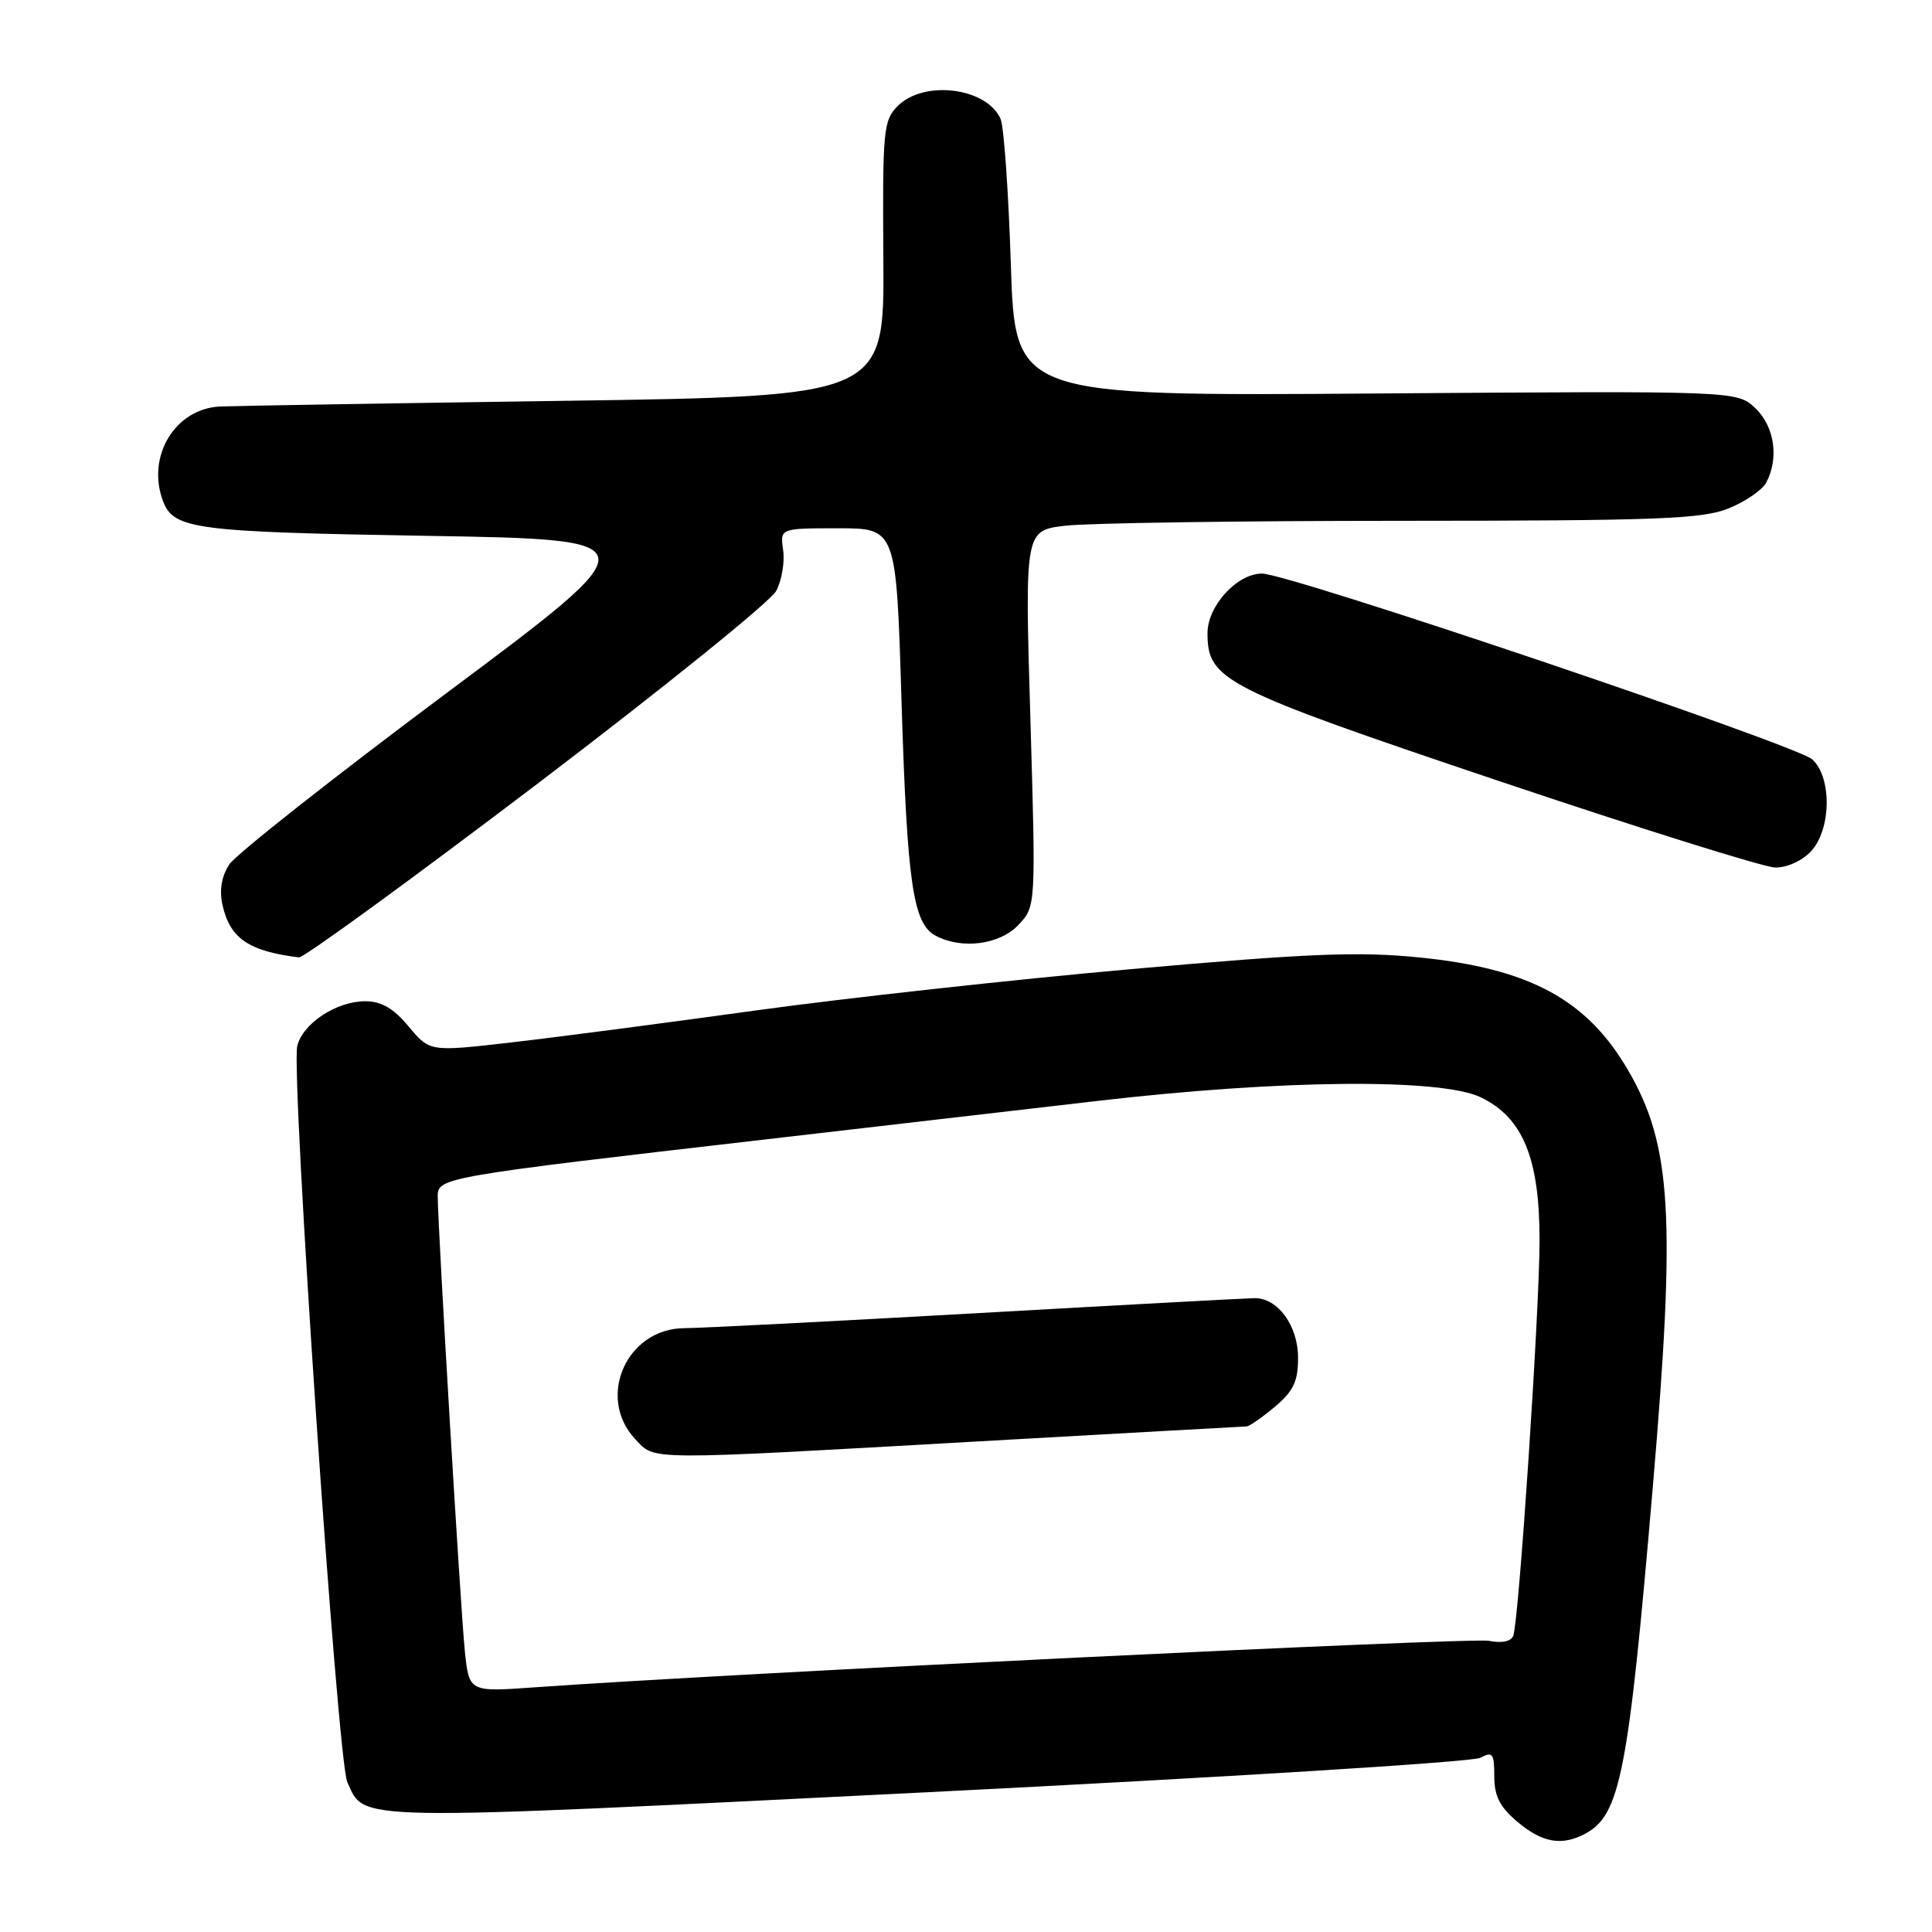 <?xml version="1.0" encoding="UTF-8" standalone="no"?>
<!DOCTYPE svg PUBLIC "-//W3C//DTD SVG 1.1//EN" "http://www.w3.org/Graphics/SVG/1.1/DTD/svg11.dtd" >
<svg xmlns="http://www.w3.org/2000/svg" xmlns:xlink="http://www.w3.org/1999/xlink" version="1.1" viewBox="0 0 256 256">
 <g >
 <path fill="currentColor"
d=" M 210.06 242.97 C 214.69 240.49 215.77 234.92 219.00 197.10 C 222.08 161.07 221.51 151.67 215.67 141.71 C 210.23 132.42 202.61 128.32 188.10 126.87 C 180.02 126.06 173.45 126.32 149.92 128.41 C 134.29 129.80 111.83 132.27 100.00 133.91 C 88.17 135.55 73.65 137.45 67.73 138.13 C 56.95 139.37 56.95 139.37 54.15 136.02 C 52.14 133.60 50.53 132.67 48.40 132.67 C 44.59 132.67 40.14 135.59 39.39 138.58 C 38.52 142.07 44.71 233.27 46.02 236.14 C 48.40 241.37 45.81 241.32 122.68 237.49 C 162.07 235.52 195.13 233.47 196.15 232.92 C 197.78 232.04 198.00 232.33 198.00 235.38 C 198.00 238.00 198.74 239.44 201.08 241.41 C 204.36 244.18 206.96 244.63 210.06 242.97 Z  M 71.11 103.93 C 87.82 91.23 102.11 79.70 102.85 78.30 C 103.59 76.90 104.00 74.46 103.77 72.88 C 103.35 70.00 103.35 70.00 111.05 70.00 C 118.76 70.00 118.76 70.00 119.45 92.75 C 120.20 117.07 120.97 122.38 123.97 123.98 C 127.44 125.84 132.48 125.18 134.95 122.55 C 137.26 120.10 137.26 120.10 136.53 95.20 C 135.79 70.30 135.79 70.30 141.15 69.66 C 144.09 69.31 164.15 69.01 185.73 69.01 C 219.55 69.00 225.52 68.78 229.01 67.38 C 231.24 66.49 233.50 64.94 234.03 63.95 C 235.76 60.72 235.13 56.47 232.57 54.07 C 230.15 51.79 230.15 51.79 182.32 52.14 C 134.50 52.49 134.50 52.49 133.94 35.00 C 133.63 25.37 133.02 16.70 132.57 15.72 C 130.69 11.59 122.43 10.57 118.96 14.04 C 117.05 15.95 116.93 17.20 117.05 34.29 C 117.18 52.50 117.18 52.50 74.84 53.11 C 51.55 53.44 31.02 53.78 29.20 53.86 C 23.19 54.12 19.34 60.50 21.62 66.45 C 23.03 70.12 25.89 70.49 56.47 71.00 C 86.43 71.50 86.43 71.50 59.19 91.82 C 44.21 103.00 31.25 113.22 30.39 114.53 C 29.36 116.09 29.05 117.93 29.47 119.86 C 30.45 124.33 32.93 126.04 39.61 126.86 C 40.22 126.94 54.39 116.62 71.11 103.93 Z  M 239.96 112.81 C 242.66 109.92 242.76 102.99 240.13 100.62 C 238.02 98.71 170.78 76.00 167.22 76.00 C 163.92 76.00 160.00 80.28 160.00 83.90 C 160.00 90.13 162.09 91.19 198.50 103.45 C 217.20 109.74 233.72 114.92 235.21 114.95 C 236.77 114.98 238.79 114.07 239.96 112.81 Z  M 61.60 218.85 C 61.05 213.62 58.00 162.52 58.00 158.44 C 58.00 156.05 59.11 155.86 101.00 151.03 C 115.03 149.41 135.05 147.09 145.50 145.87 C 169.76 143.05 190.92 142.86 196.21 145.40 C 201.79 148.09 204.00 153.46 204.00 164.34 C 204.00 173.57 201.27 214.65 200.52 216.73 C 200.24 217.50 199.03 217.76 197.29 217.42 C 194.90 216.95 96.42 221.75 70.83 223.58 C 62.17 224.20 62.17 224.20 61.60 218.85 Z  M 129.50 191.00 C 148.75 189.91 164.80 189.02 165.17 189.01 C 165.54 189.00 167.23 187.83 168.92 186.41 C 171.39 184.33 172.00 183.05 172.00 179.91 C 172.00 175.67 169.32 171.99 166.25 172.01 C 165.29 172.02 148.75 172.91 129.50 174.00 C 110.25 175.09 92.79 175.98 90.70 175.99 C 83.04 176.01 78.98 185.15 84.17 190.69 C 86.84 193.53 85.04 193.52 129.50 191.00 Z "/>
</g>
</svg>